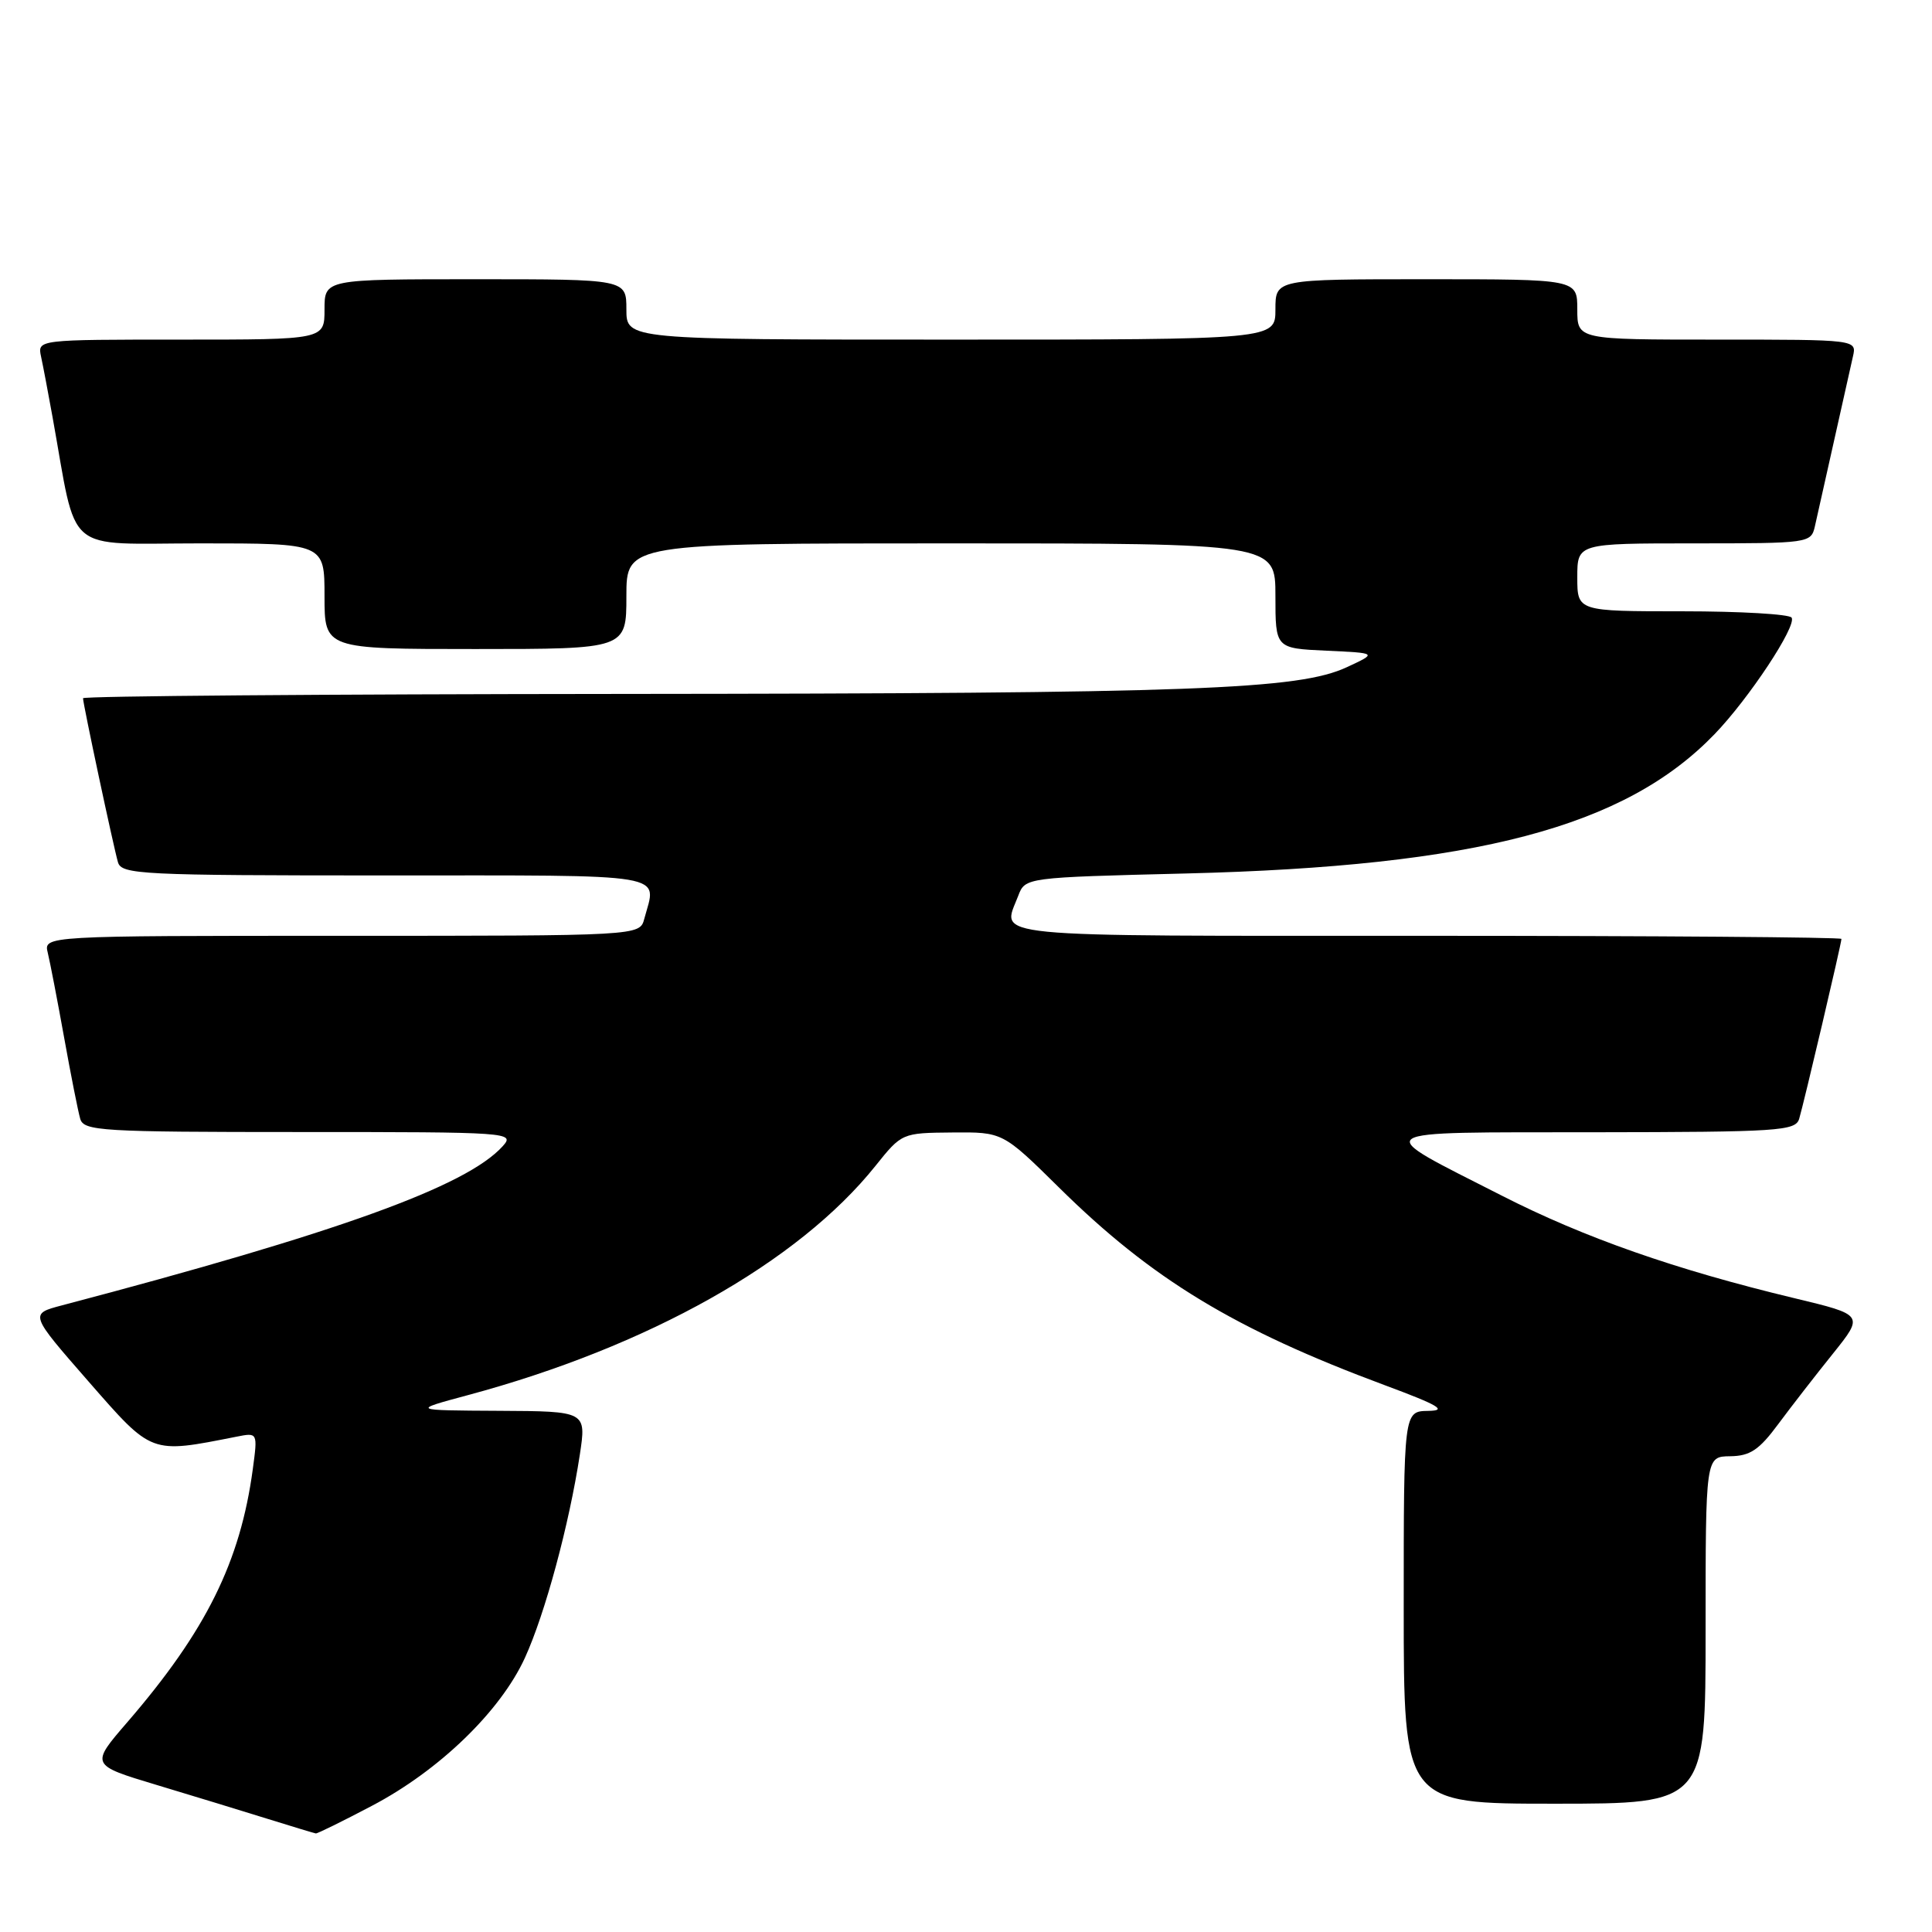 <?xml version="1.0" encoding="UTF-8" standalone="no"?>
<!DOCTYPE svg PUBLIC "-//W3C//DTD SVG 1.1//EN" "http://www.w3.org/Graphics/SVG/1.1/DTD/svg11.dtd" >
<svg xmlns="http://www.w3.org/2000/svg" xmlns:xlink="http://www.w3.org/1999/xlink" version="1.1" viewBox="0 0 256 256">
 <g >
 <path fill="currentColor"
d=" M 49.28 239.28 C 58.20 234.60 66.31 226.75 69.55 219.68 C 72.23 213.82 75.42 202.00 76.83 192.75 C 77.70 187.00 77.70 187.00 66.10 186.94 C 54.50 186.88 54.50 186.88 61.93 184.88 C 85.87 178.46 105.77 167.27 116.00 154.49 C 119.49 150.13 119.52 150.12 126.18 150.06 C 132.87 150.00 132.87 150.00 140.34 157.37 C 152.62 169.50 163.61 176.16 183.50 183.55 C 190.66 186.21 191.84 186.91 189.25 186.95 C 186.00 187.00 186.00 187.00 186.00 213.00 C 186.00 239.00 186.00 239.00 206.00 239.00 C 226.00 239.00 226.00 239.00 226.00 216.00 C 226.00 193.00 226.00 193.00 229.25 192.96 C 231.89 192.93 233.09 192.13 235.62 188.71 C 237.34 186.39 240.60 182.19 242.87 179.37 C 246.99 174.23 246.99 174.23 237.74 172.01 C 221.99 168.23 209.92 164.00 199.00 158.43 C 181.47 149.50 180.65 150.07 211.18 150.03 C 235.71 150.00 237.91 149.86 238.40 148.25 C 239.02 146.18 244.00 125.01 244.00 124.41 C 244.00 124.19 219.25 124.00 189.00 124.00 C 129.38 124.00 132.78 124.33 134.92 118.70 C 135.85 116.27 135.85 116.27 157.17 115.74 C 195.63 114.78 215.30 109.60 227.17 97.30 C 231.73 92.58 238.09 82.96 237.40 81.84 C 237.11 81.38 230.61 81.00 222.94 81.00 C 209.00 81.00 209.00 81.00 209.00 76.50 C 209.00 72.00 209.00 72.00 224.48 72.00 C 239.72 72.00 239.97 71.96 240.48 69.75 C 240.76 68.51 241.90 63.45 243.00 58.50 C 244.10 53.55 245.24 48.49 245.52 47.25 C 246.04 45.00 246.04 45.00 227.52 45.00 C 209.00 45.00 209.00 45.00 209.00 41.00 C 209.00 37.00 209.00 37.00 189.00 37.00 C 169.00 37.00 169.00 37.00 169.00 41.00 C 169.00 45.00 169.00 45.00 126.00 45.00 C 83.00 45.00 83.00 45.00 83.00 41.00 C 83.00 37.00 83.00 37.00 63.00 37.00 C 43.00 37.00 43.00 37.00 43.00 41.00 C 43.00 45.00 43.00 45.00 23.98 45.00 C 4.96 45.00 4.96 45.00 5.44 47.25 C 5.71 48.49 6.39 52.09 6.96 55.25 C 10.31 73.79 8.22 72.00 26.57 72.00 C 43.00 72.00 43.00 72.00 43.00 79.00 C 43.00 86.00 43.00 86.00 63.00 86.00 C 83.00 86.00 83.00 86.00 83.00 79.00 C 83.00 72.00 83.00 72.00 126.00 72.00 C 169.00 72.00 169.00 72.00 169.00 78.95 C 169.00 85.91 169.00 85.91 175.75 86.22 C 182.50 86.53 182.50 86.53 178.50 88.39 C 172.08 91.39 158.36 91.89 82.25 91.95 C 43.06 91.98 11.00 92.23 11.00 92.52 C 11.00 93.26 15.03 112.17 15.63 114.25 C 16.10 115.87 18.66 116.00 51.07 116.00 C 89.42 116.00 87.02 115.60 85.37 121.75 C 84.77 124.00 84.77 124.00 45.27 124.00 C 5.78 124.00 5.78 124.00 6.33 126.25 C 6.63 127.49 7.61 132.55 8.50 137.50 C 9.39 142.45 10.35 147.29 10.63 148.25 C 11.10 149.86 13.36 150.00 39.72 150.00 C 67.69 150.00 68.27 150.04 66.60 151.89 C 61.79 157.20 44.85 163.32 8.20 172.97 C 3.91 174.10 3.91 174.10 11.70 183.02 C 20.22 192.76 19.87 192.63 31.33 190.37 C 34.15 189.81 34.15 189.81 33.50 194.65 C 31.84 206.96 27.31 216.10 16.88 228.19 C 11.97 233.87 11.97 233.87 20.74 236.51 C 25.56 237.96 32.20 239.99 35.50 241.02 C 38.80 242.05 41.66 242.91 41.85 242.94 C 42.05 242.97 45.39 241.33 49.28 239.28 Z "/>
</g>
</svg>